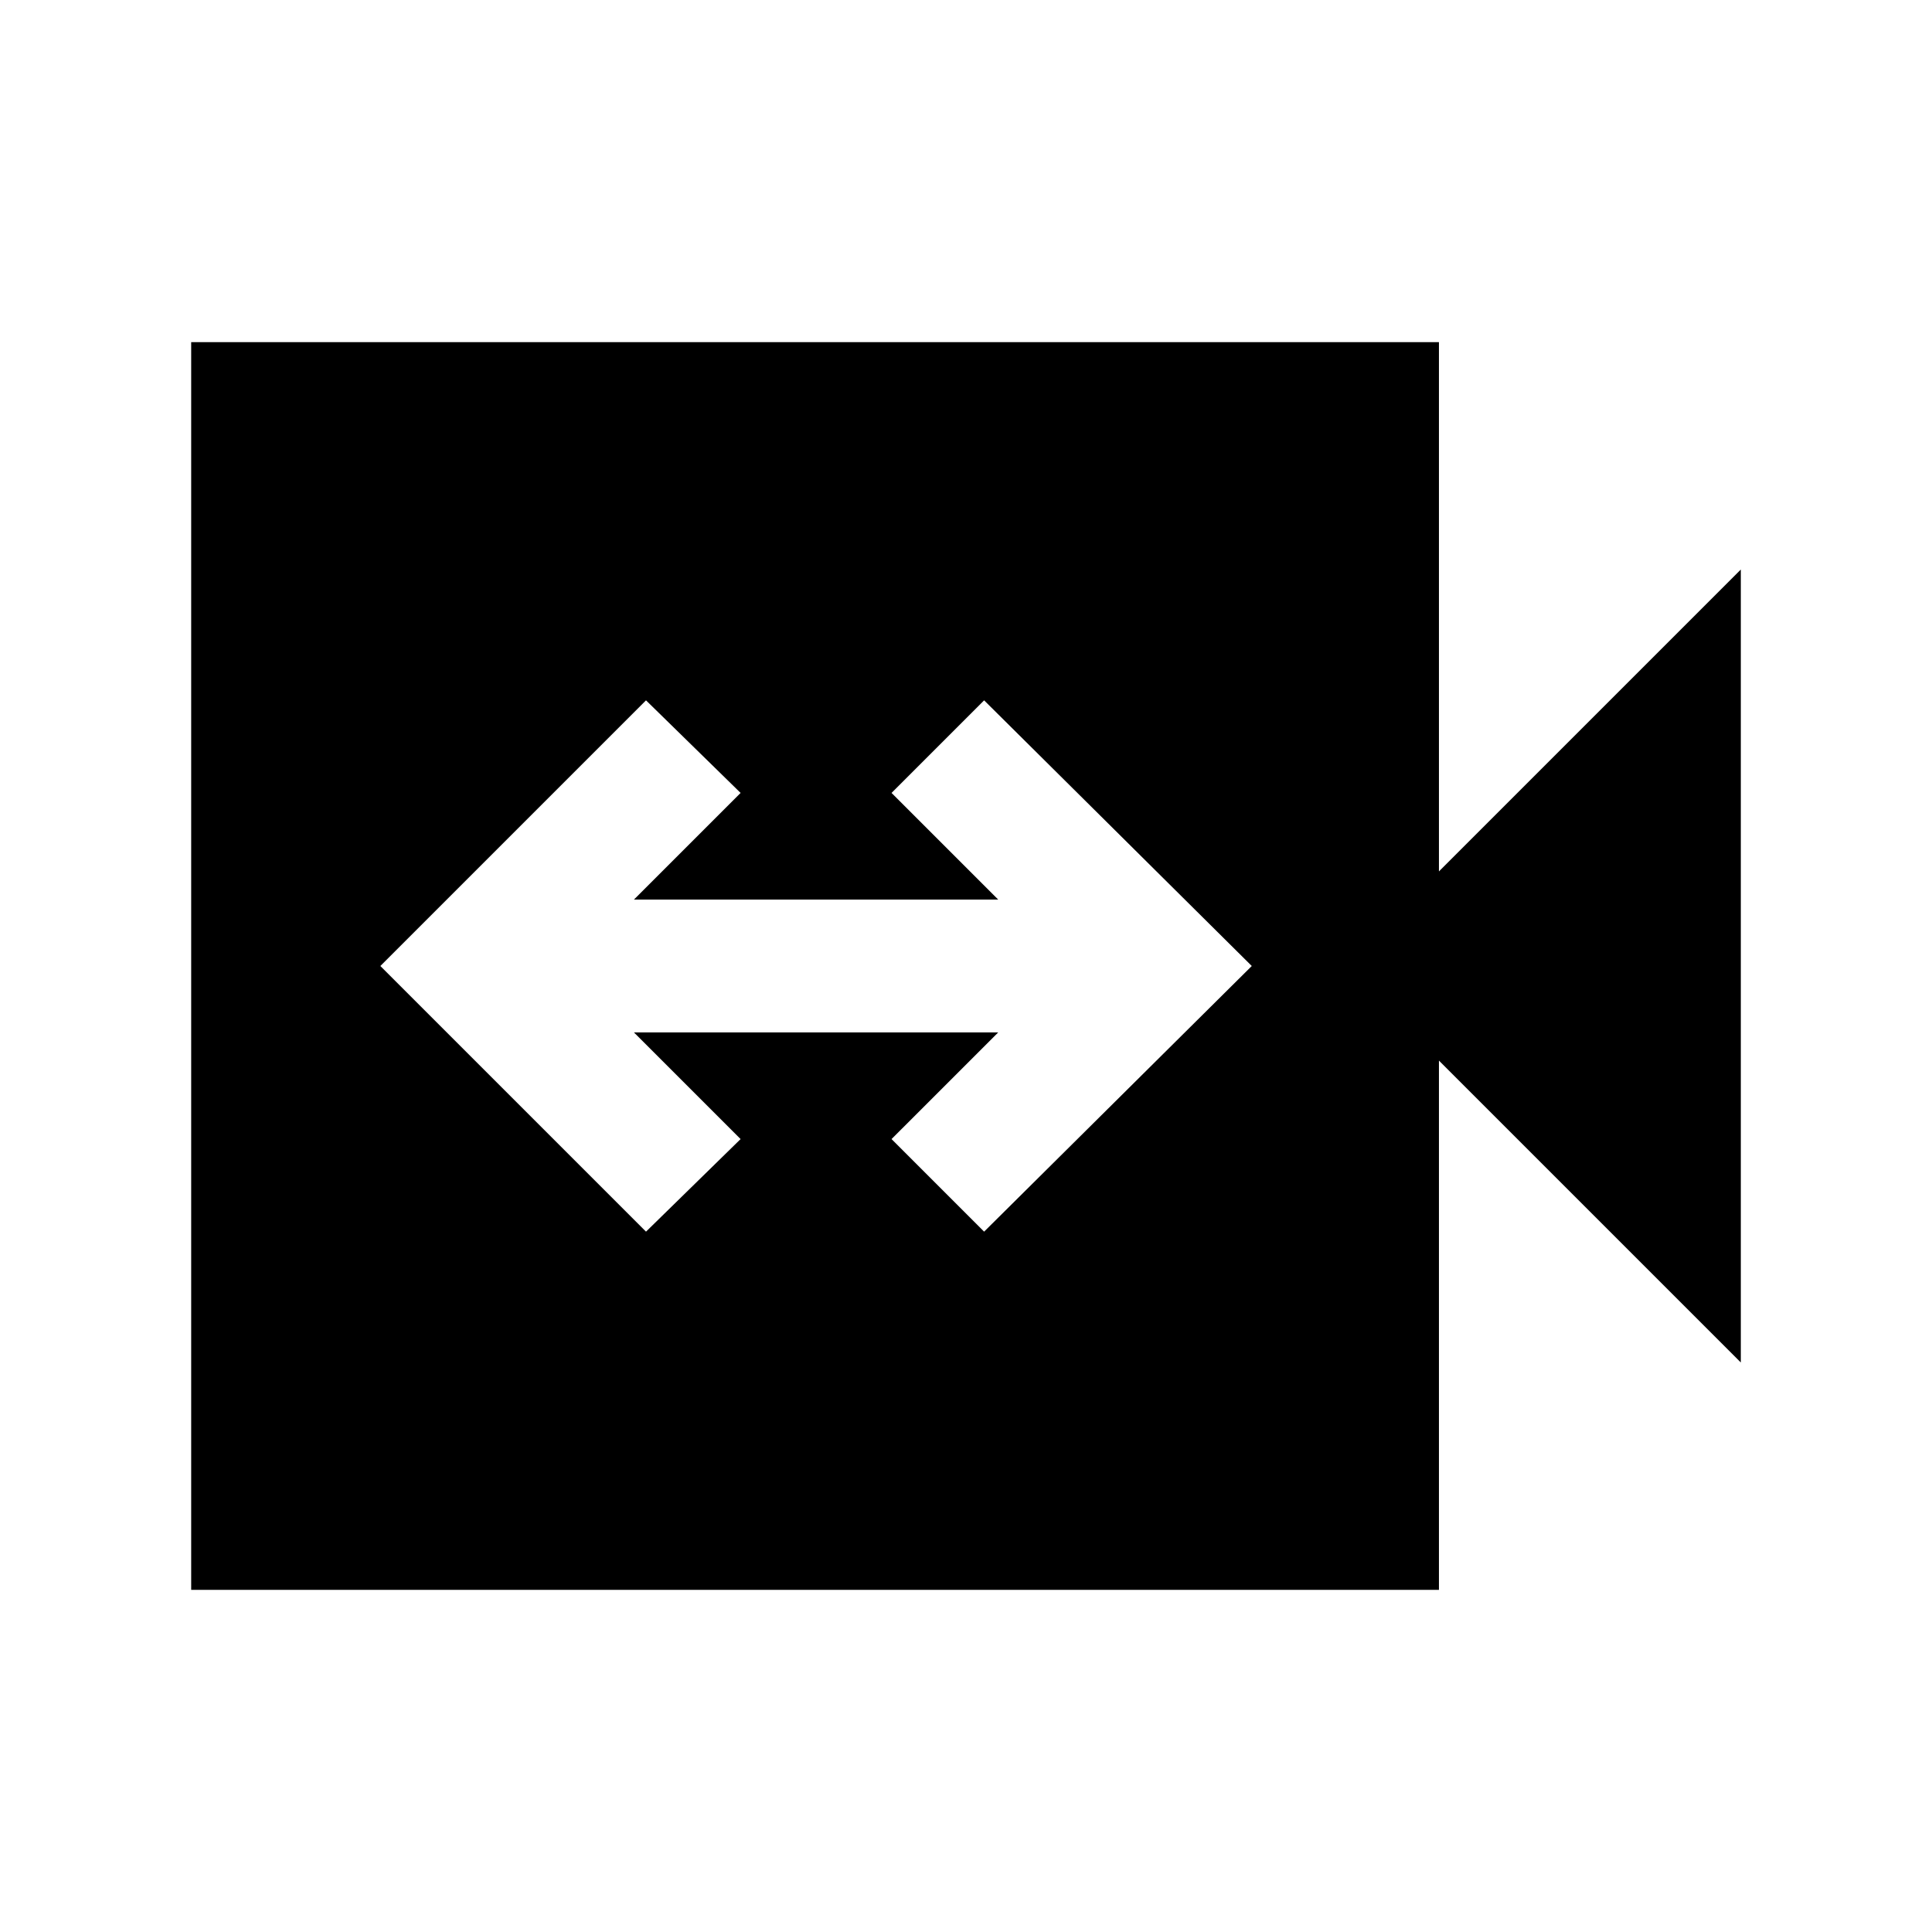 <svg xmlns="http://www.w3.org/2000/svg" height="24" width="24"><path d="M8.025 15.3 9.2 14.15 7.875 12.825H12.4L11.075 14.15L12.225 15.3L15.55 12L12.225 8.7L11.075 9.85L12.4 11.175H7.875L9.2 9.85L8.025 8.7L4.725 12ZM2.375 19.75V4.25H17.875V10.825L21.625 7.075V16.925L17.875 13.175V19.75Z"/></svg>